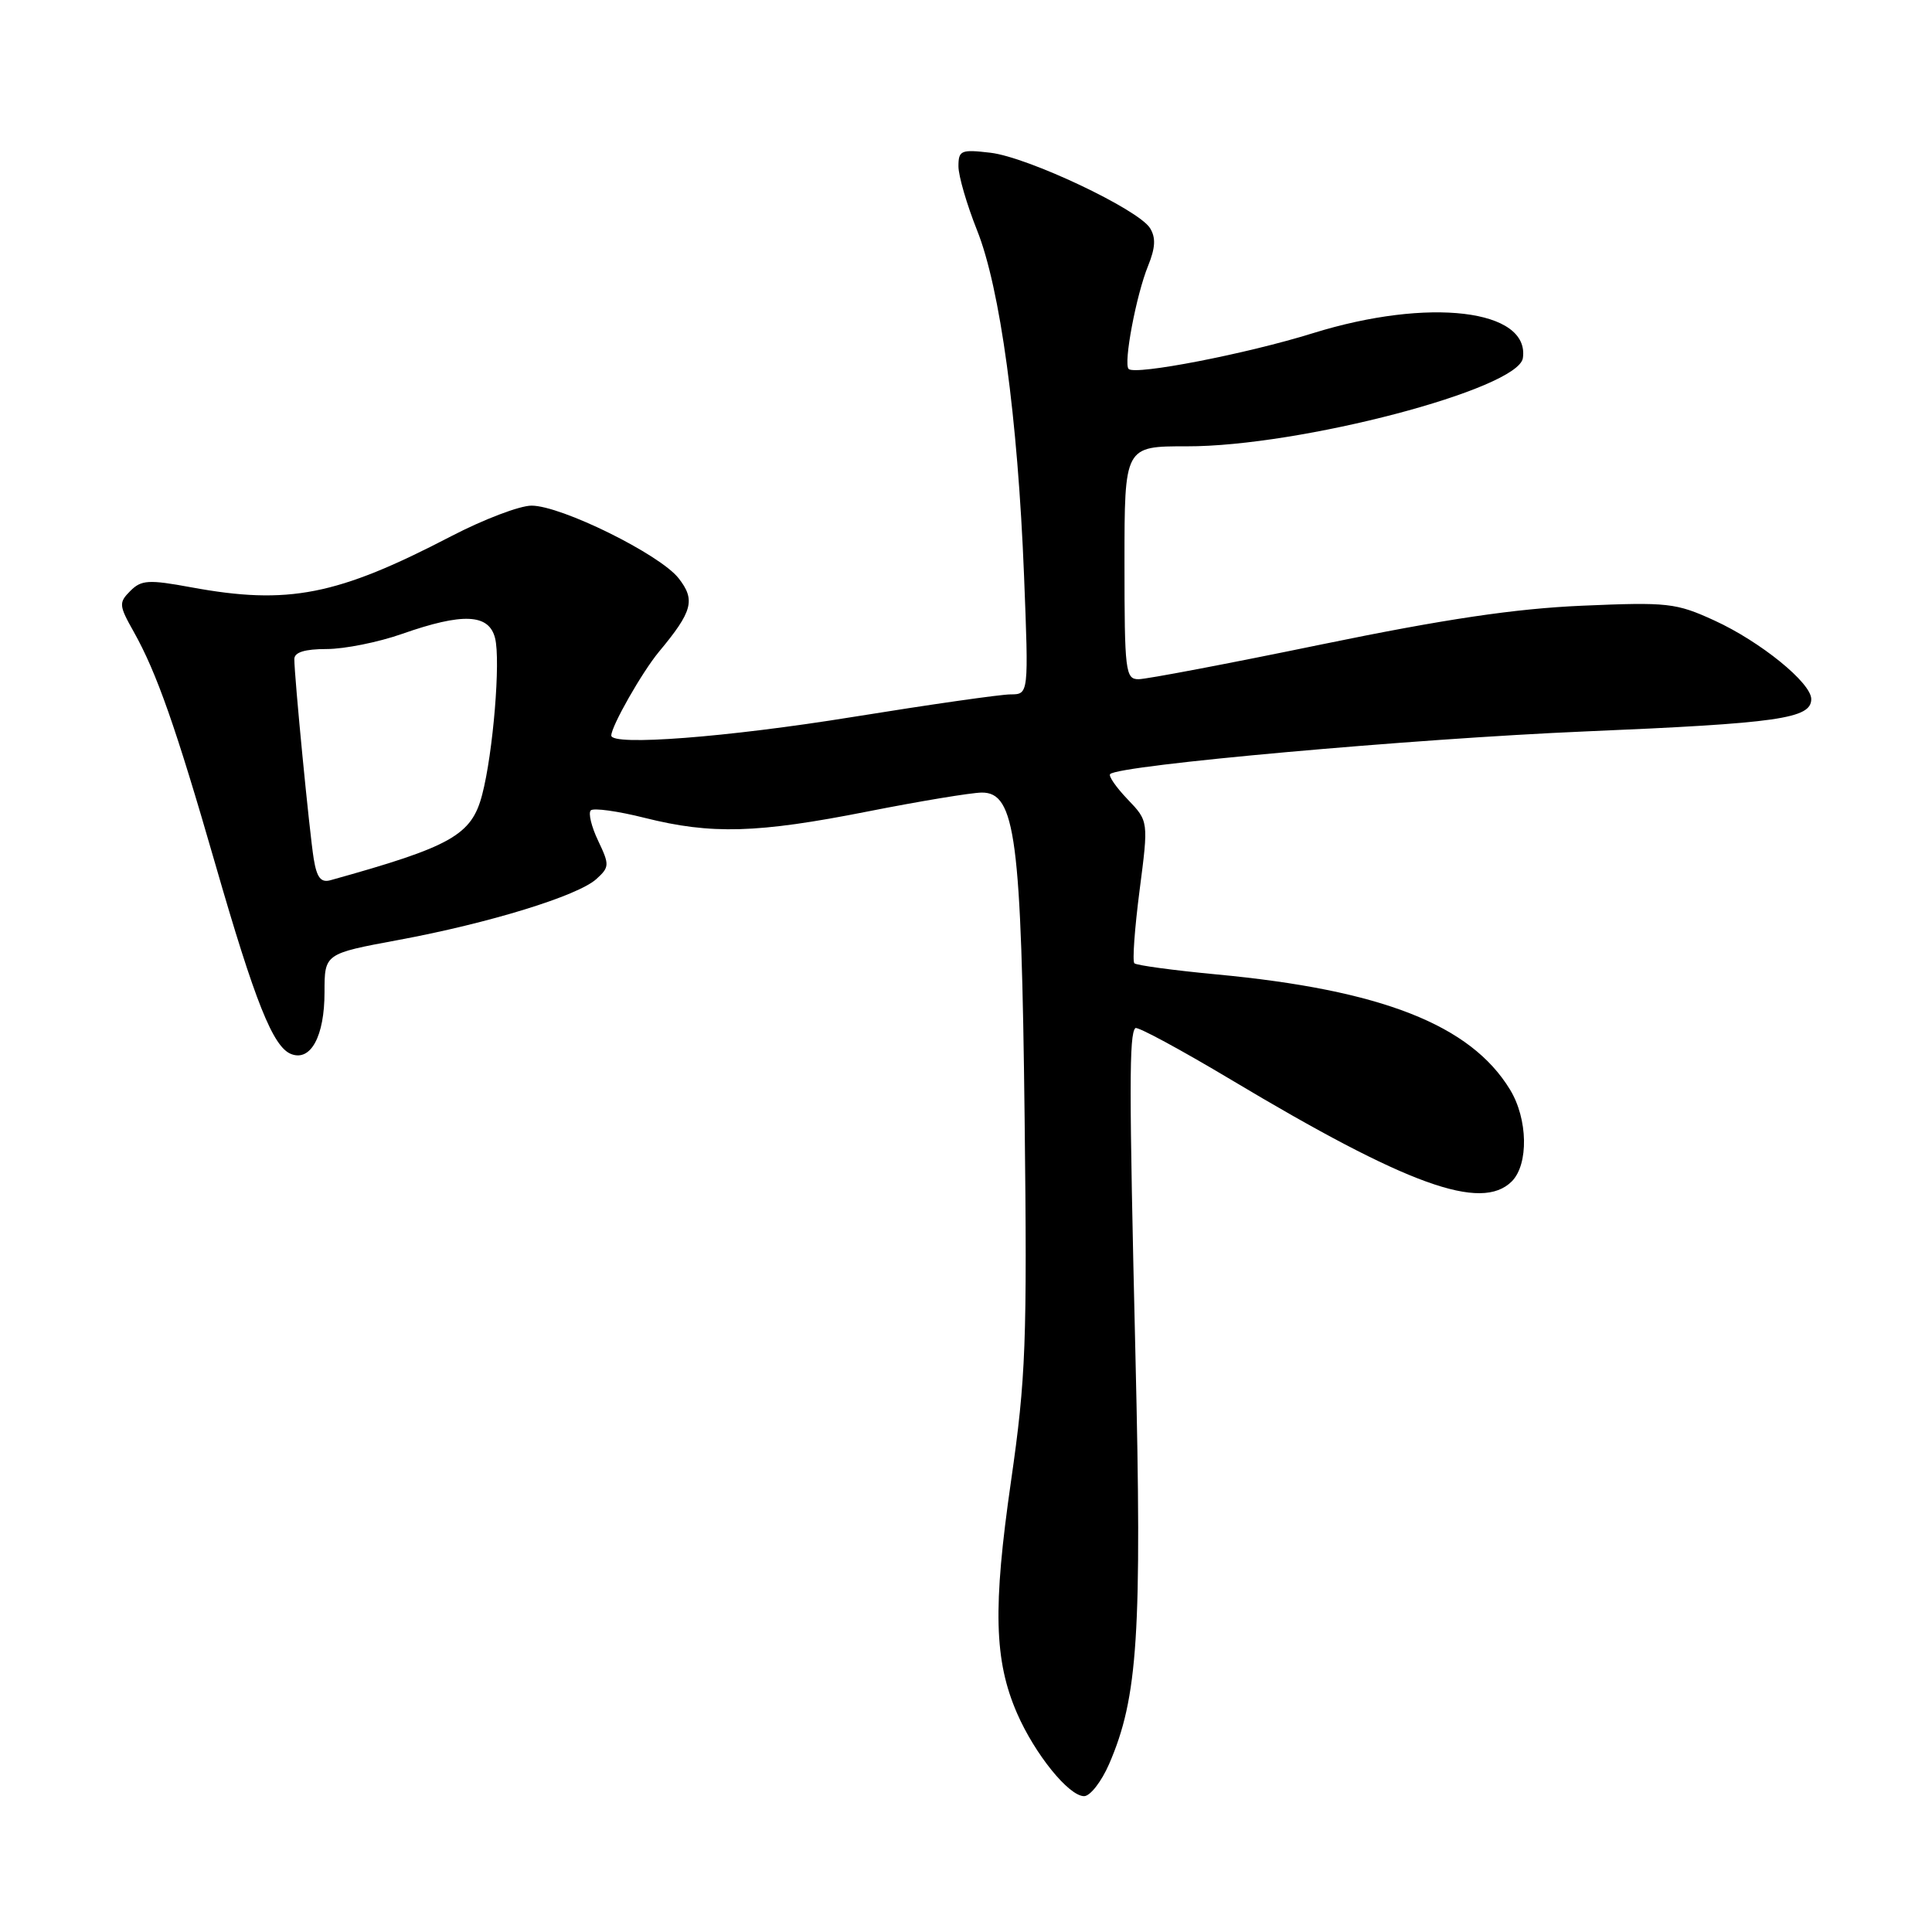 <?xml version="1.0" encoding="UTF-8" standalone="no"?>
<!DOCTYPE svg PUBLIC "-//W3C//DTD SVG 1.1//EN" "http://www.w3.org/Graphics/SVG/1.1/DTD/svg11.dtd" >
<svg xmlns="http://www.w3.org/2000/svg" xmlns:xlink="http://www.w3.org/1999/xlink" version="1.1" viewBox="0 0 256 256">
 <g >
 <path fill="currentColor"
d=" M 146.96 233.75 C 150.79 224.91 151.33 216.57 150.45 179.50 C 149.61 143.97 149.61 137.05 150.44 136.23 C 150.69 135.97 156.41 139.06 163.14 143.08 C 186.48 157.04 196.27 160.58 200.32 156.54 C 202.57 154.28 202.46 148.26 200.08 144.37 C 194.85 135.79 183.05 131.16 161.15 129.11 C 155.46 128.57 150.58 127.91 150.31 127.64 C 150.03 127.37 150.35 123.02 151.00 117.98 C 152.19 108.81 152.19 108.81 149.42 105.92 C 147.89 104.32 146.85 102.82 147.10 102.57 C 148.28 101.38 187.26 97.89 210.00 96.92 C 235.69 95.84 240.00 95.22 240.00 92.63 C 240.00 90.48 233.26 85.01 227.17 82.22 C 222.08 79.89 221.01 79.77 209.63 80.26 C 200.73 80.65 191.54 82.01 175.11 85.39 C 162.80 87.93 151.89 90.00 150.86 90.00 C 149.13 90.00 149.00 88.96 149.00 74.56 C 149.00 59.13 149.00 59.13 157.25 59.14 C 172.23 59.17 201.21 51.56 201.79 47.44 C 202.72 40.98 189.30 39.39 174.00 44.14 C 165.18 46.89 150.42 49.75 149.55 48.89 C 148.84 48.18 150.55 39.09 152.13 35.22 C 153.10 32.82 153.17 31.49 152.38 30.22 C 150.80 27.72 136.22 20.83 131.25 20.24 C 127.34 19.78 127.00 19.92 127.00 22.04 C 127.00 23.31 128.11 27.11 129.46 30.50 C 132.52 38.15 134.86 55.29 135.69 76.25 C 136.31 92.00 136.31 92.00 133.91 92.01 C 132.58 92.01 123.17 93.36 113.00 95.00 C 96.31 97.70 81.00 98.87 81.00 97.46 C 81.00 96.22 85.08 89.06 87.30 86.38 C 91.78 81.00 92.18 79.50 89.91 76.61 C 87.41 73.44 74.37 67.00 70.43 67.00 C 68.86 67.00 64.06 68.83 59.77 71.06 C 44.66 78.92 38.19 80.19 25.33 77.82 C 19.69 76.78 18.73 76.84 17.27 78.30 C 15.72 79.85 15.75 80.22 17.73 83.73 C 20.77 89.15 23.30 96.36 28.53 114.50 C 33.80 132.78 36.18 138.75 38.59 139.67 C 41.18 140.67 43.00 137.30 43.00 131.49 C 43.00 126.37 43.00 126.37 52.75 124.56 C 64.79 122.33 76.56 118.71 79.02 116.48 C 80.76 114.90 80.78 114.60 79.26 111.41 C 78.37 109.55 77.93 107.74 78.28 107.38 C 78.64 107.03 81.85 107.47 85.42 108.37 C 94.27 110.59 100.34 110.42 115.00 107.52 C 121.88 106.16 128.66 105.04 130.08 105.02 C 134.55 104.98 135.34 111.00 135.77 148.30 C 136.11 177.98 135.94 182.54 133.96 196.30 C 131.55 213.03 131.73 220.02 134.76 227.01 C 137.12 232.43 141.62 238.00 143.65 238.00 C 144.45 238.00 145.94 236.09 146.96 233.75 Z  M 41.57 113.80 C 41.01 110.36 39.00 89.64 39.00 87.33 C 39.00 86.43 40.39 86.00 43.28 86.00 C 45.64 86.00 50.13 85.10 53.26 84.00 C 61.32 81.17 64.79 81.32 65.60 84.56 C 66.35 87.53 65.34 99.76 63.89 105.30 C 62.49 110.67 59.82 112.17 43.80 116.63 C 42.52 116.99 41.98 116.30 41.57 113.80 Z "/>
</g>
</svg>
